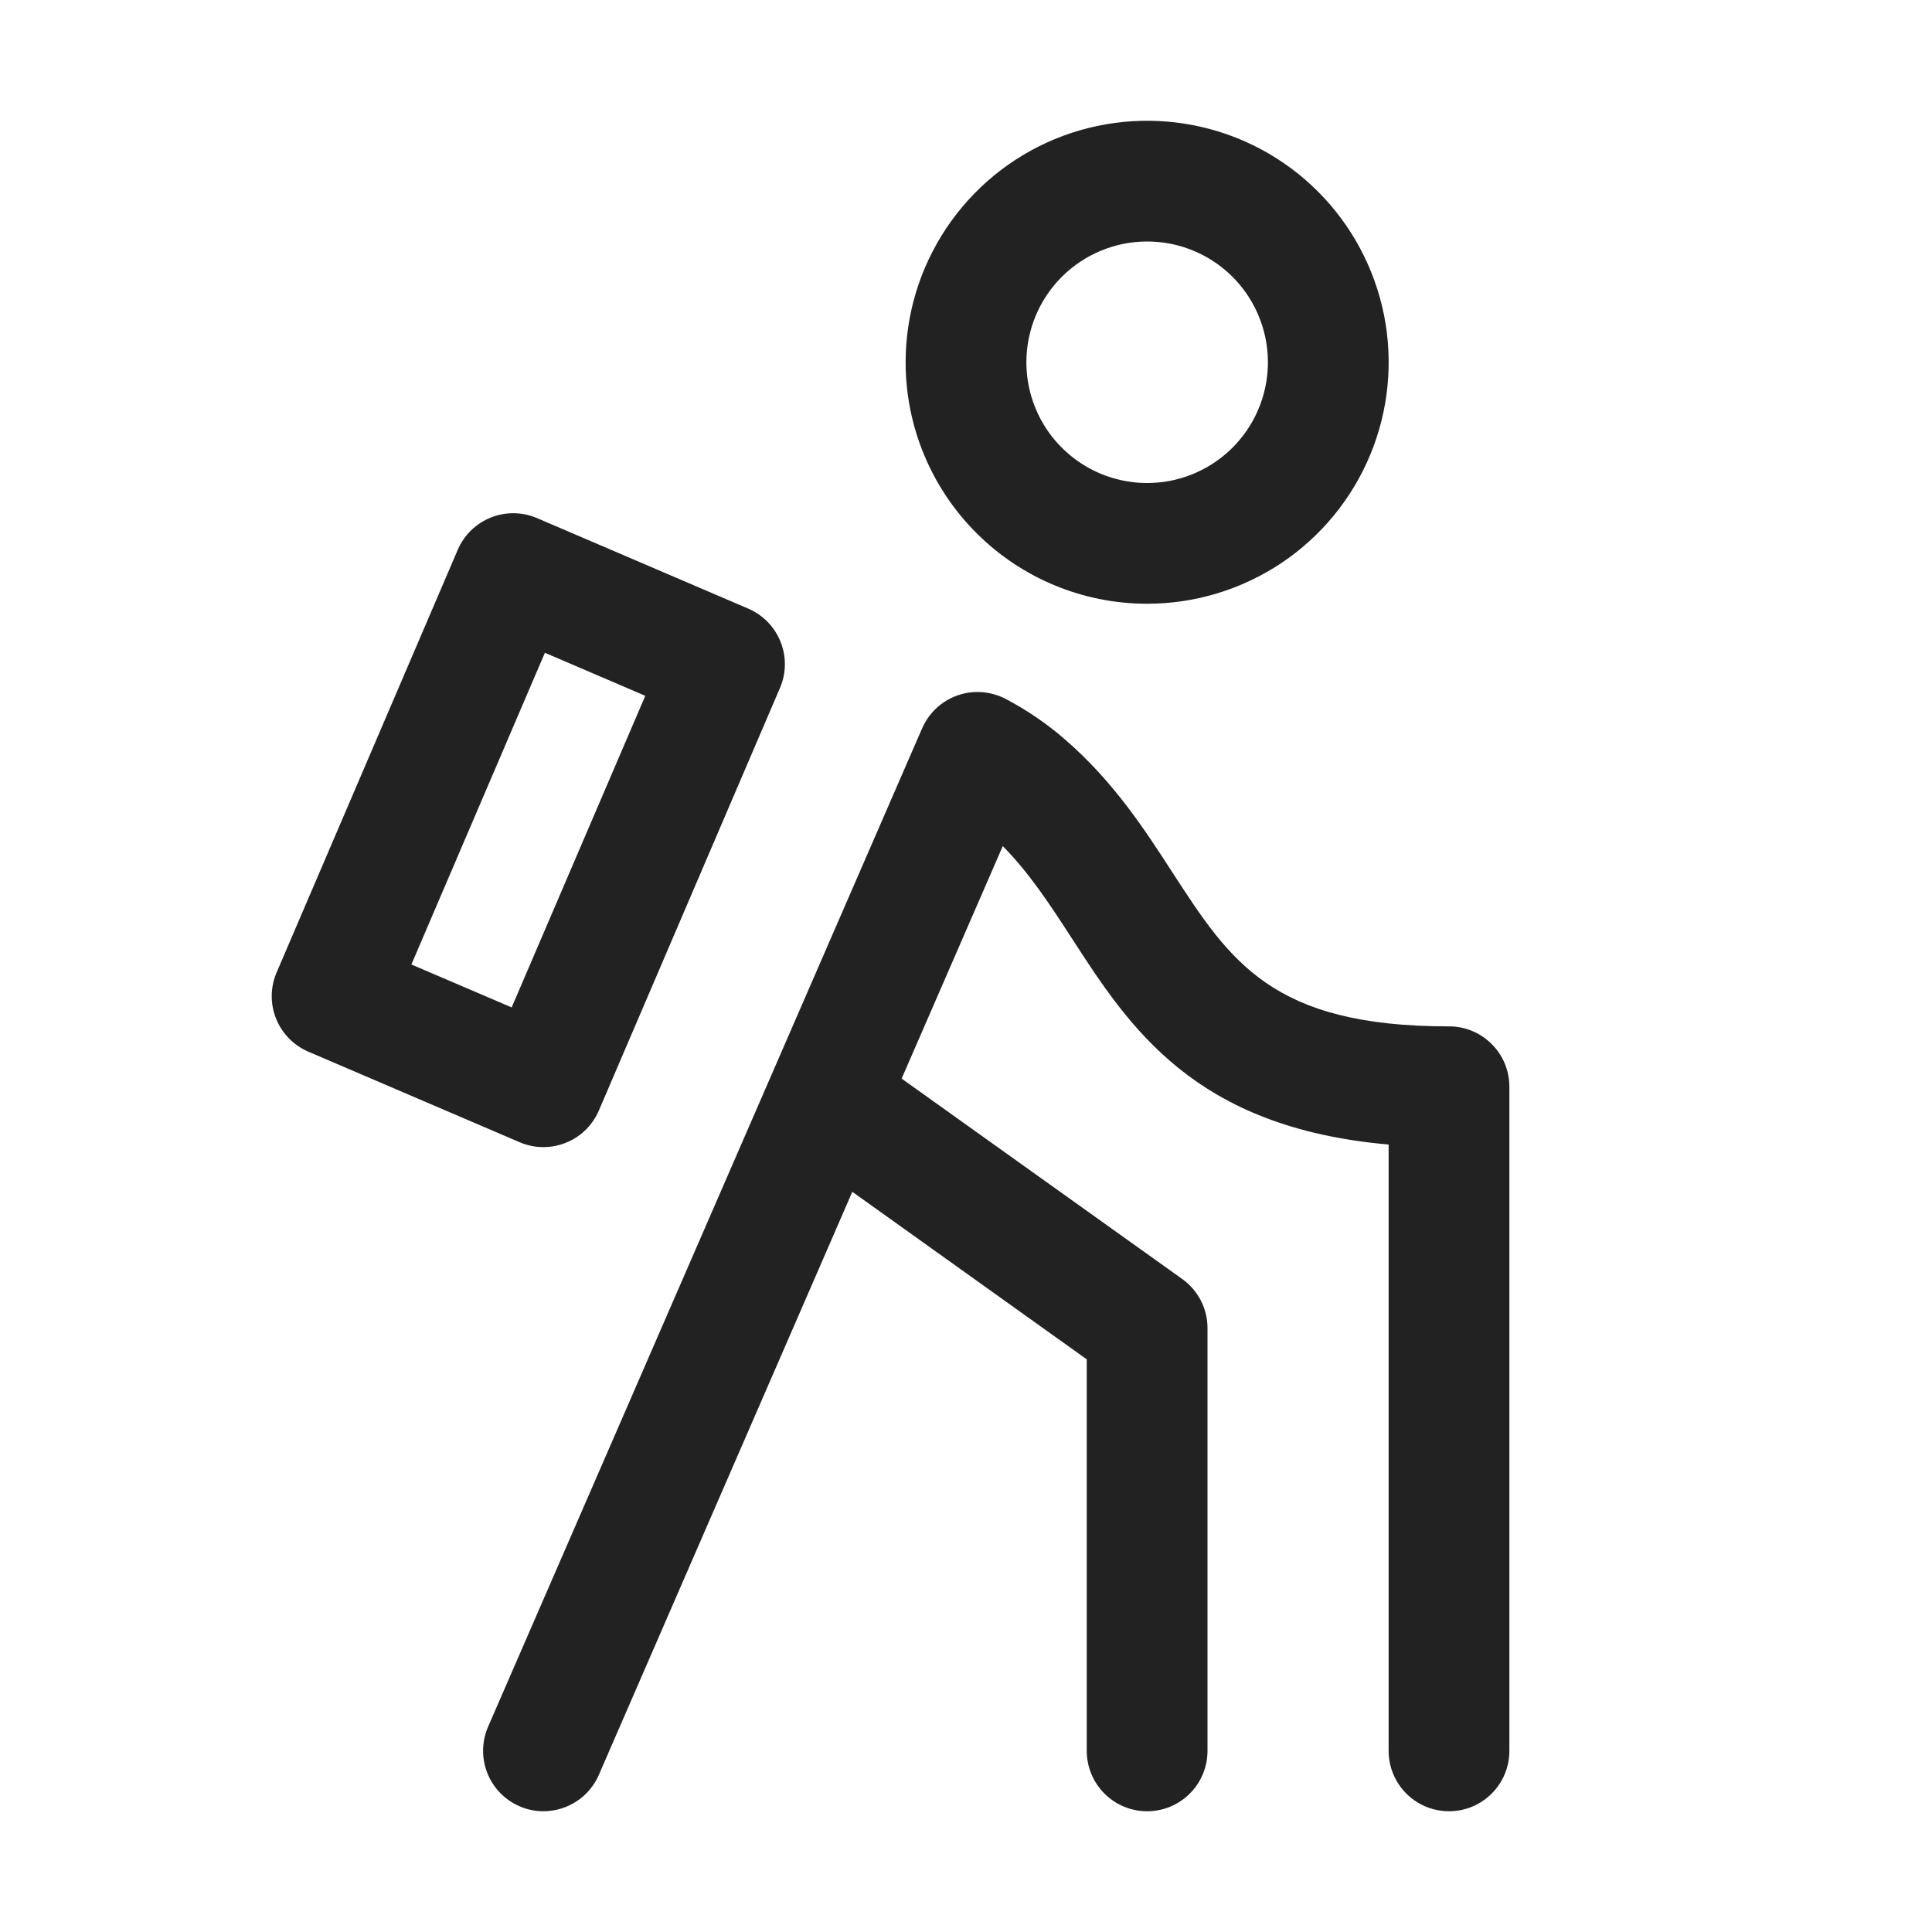 <svg width="32" height="32" viewBox="0 0 32 32" fill="none" xmlns="http://www.w3.org/2000/svg">
<path d="M19 10C19.791 10 20.565 9.765 21.223 9.326C21.881 8.886 22.393 8.262 22.696 7.531C22.999 6.8 23.078 5.996 22.924 5.22C22.769 4.444 22.388 3.731 21.829 3.172C21.269 2.612 20.557 2.231 19.781 2.077C19.005 1.923 18.201 2.002 17.47 2.304C16.739 2.607 16.114 3.12 15.675 3.778C15.235 4.436 15 5.209 15 6C15 7.061 15.422 8.078 16.172 8.828C16.922 9.579 17.939 10 19 10ZM19 4C19.396 4 19.783 4.117 20.112 4.337C20.441 4.557 20.697 4.869 20.848 5.235C21 5.6 21.039 6.002 20.962 6.39C20.885 6.778 20.694 7.135 20.415 7.414C20.135 7.694 19.779 7.884 19.391 7.962C19.003 8.039 18.601 7.999 18.235 7.848C17.87 7.696 17.557 7.44 17.337 7.111C17.118 6.782 17 6.396 17 6C17 5.47 17.211 4.961 17.586 4.586C17.961 4.211 18.47 4 19 4ZM25 18V29C25 29.265 24.895 29.52 24.707 29.707C24.52 29.895 24.266 30 24 30C23.735 30 23.481 29.895 23.293 29.707C23.106 29.52 23 29.265 23 29V18.957C19.782 18.676 18.707 17.017 17.75 15.537C17.394 14.989 17.055 14.466 16.609 14.014L14.934 17.865L19.584 21.186C19.713 21.279 19.818 21.401 19.891 21.543C19.963 21.684 20.001 21.841 20 22V29C20 29.265 19.895 29.52 19.707 29.707C19.52 29.895 19.266 30 19 30C18.735 30 18.481 29.895 18.293 29.707C18.106 29.52 18 29.265 18 29V22.515L14.117 19.74L9.918 29.399C9.84 29.578 9.712 29.73 9.549 29.836C9.386 29.943 9.195 30 9 30C8.863 30 8.727 29.972 8.602 29.916C8.359 29.81 8.168 29.612 8.071 29.366C7.974 29.119 7.979 28.844 8.084 28.601L15.274 12.062C15.329 11.937 15.409 11.824 15.508 11.731C15.608 11.637 15.727 11.565 15.855 11.52C15.984 11.473 16.121 11.454 16.258 11.464C16.394 11.473 16.527 11.51 16.649 11.572C17.008 11.76 17.344 11.989 17.649 12.256C18.445 12.946 18.963 13.745 19.419 14.45C20.379 15.93 21.072 17 23.994 17C24.126 16.999 24.257 17.024 24.379 17.074C24.501 17.124 24.612 17.198 24.705 17.291C24.799 17.384 24.873 17.494 24.924 17.616C24.974 17.738 25 17.868 25 18ZM9 19C9.196 19 9.387 18.942 9.551 18.835C9.714 18.727 9.842 18.574 9.919 18.394L12.919 11.394C13.024 11.15 13.027 10.875 12.928 10.629C12.83 10.383 12.638 10.186 12.394 10.081L8.894 8.581C8.65 8.477 8.375 8.474 8.129 8.572C7.883 8.671 7.686 8.863 7.582 9.106L4.582 16.106C4.477 16.35 4.474 16.625 4.572 16.871C4.671 17.117 4.863 17.314 5.107 17.419L8.607 18.919C8.731 18.972 8.865 19 9 19ZM6.814 15.975L9.025 10.812L10.688 11.525L8.475 16.686L6.814 15.975Z" fill="#222222"/>
</svg>
